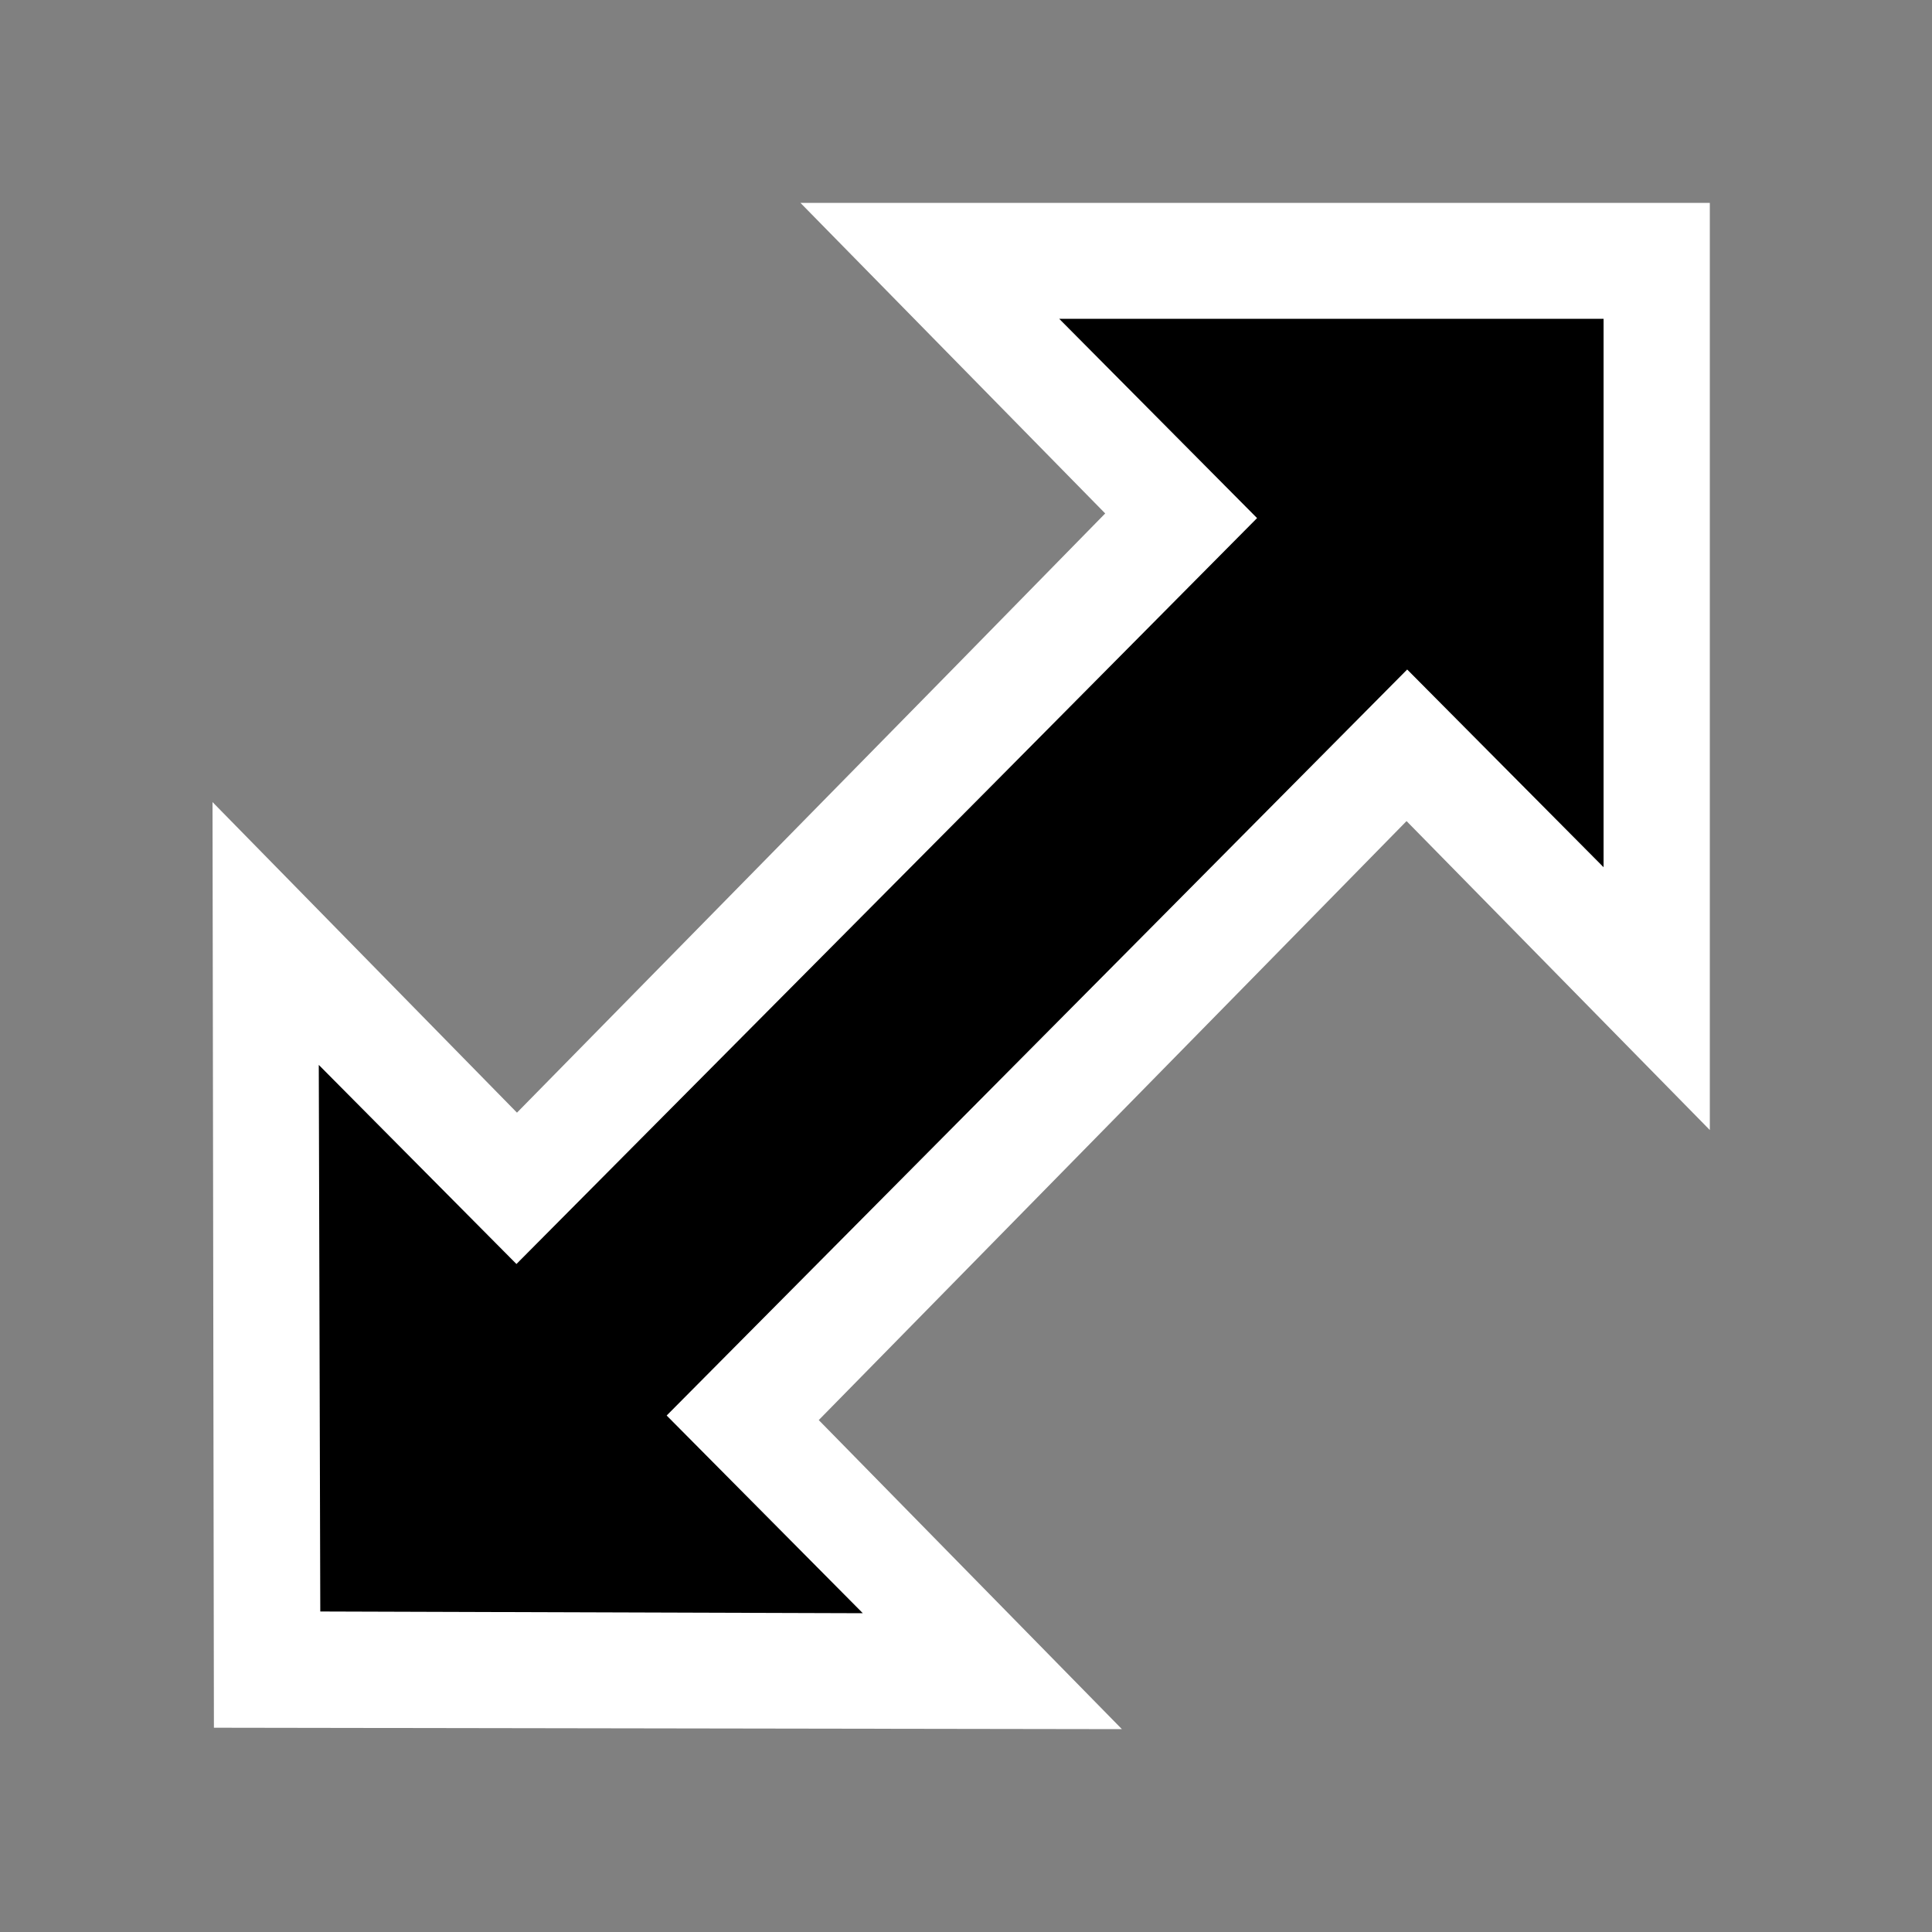 <svg width="200" height="200" viewBox="0 0 200 200" fill="none" xmlns="http://www.w3.org/2000/svg">
    <rect x="0" y="0" width="200" height="200" fill="#808080" stroke="none"/>
    <g opacity="0.01">
        <path opacity="0.01" d="M200 0H0V200H200V0Z" fill="white" />
    </g>
    <path fill-rule="evenodd" clip-rule="evenodd" d="M129.93 100.984L84.757 147.006L116.14 179L22.144 178.853L22 83.03L53.517 115.182L98.723 69.16L114.41 53.152L82.86 21H177V116.981L145.605 84.999L129.93 100.984Z" fill="white" />
    <path fill-rule="evenodd" clip-rule="evenodd" d="M118.19 97.005L69.013 146.534L89.319 167L33.156 166.821L33 110.238L53.462 130.849L102.649 81.343L130.131 53.633L109.647 33H166V89.773L145.672 69.307L118.19 97.005Z" fill="black" />
</svg>
